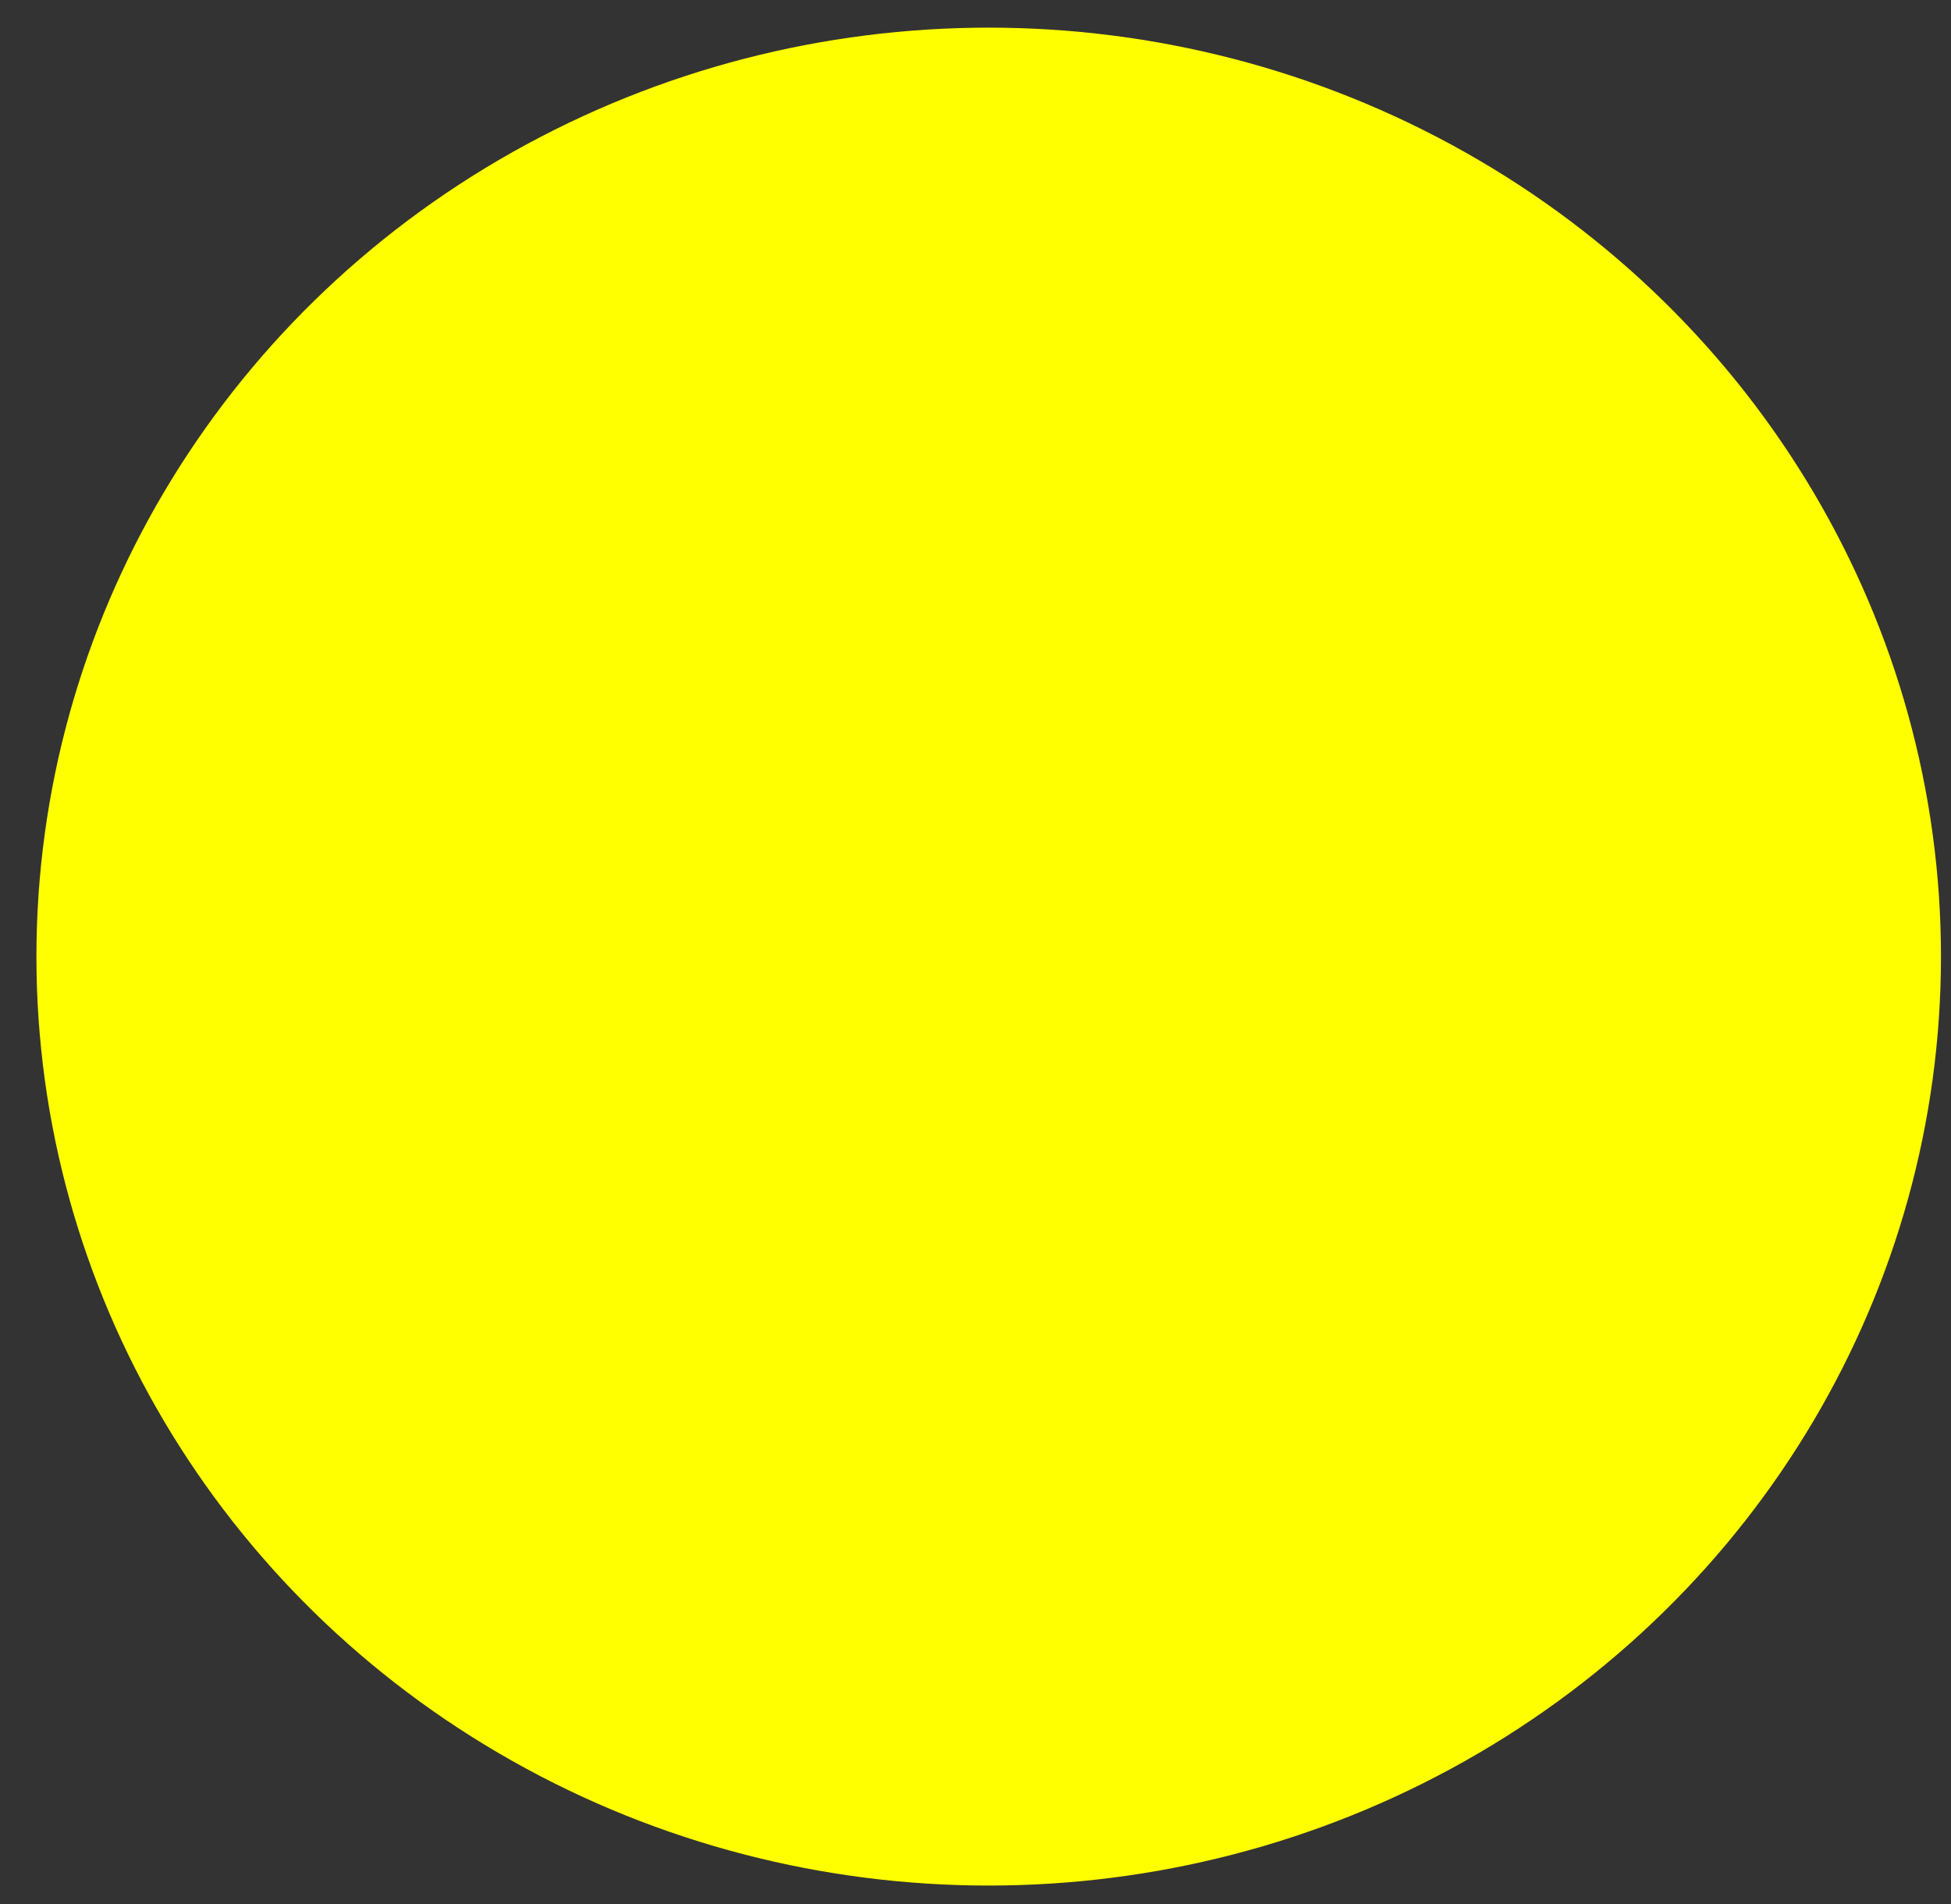 <?xml version="1.0"?>
<!DOCTYPE svg PUBLIC "-//W3C//DTD SVG 1.1//EN" "http://www.w3.org/Graphics/SVG/1.1/DTD/svg11.dtd">
<svg xmlns="http://www.w3.org/2000/svg" xmlns:xl="http://www.w3.org/1999/xlink" version="1.1" viewBox="382 90 42 41" width="42pt" height="41pt"><rect x="382" y="90" width="42" height="41" fill="#333333" stroke="none"/><defs></defs><g stroke="none" stroke-opacity="1" stroke-dasharray="none" fill="none" fill-opacity="1"><title>Canvas 4</title><g><title>Layer 1</title><ellipse cx="403.284" cy="110.595" rx="20.5" ry="20" fill="yellow"/></g></g></svg>
